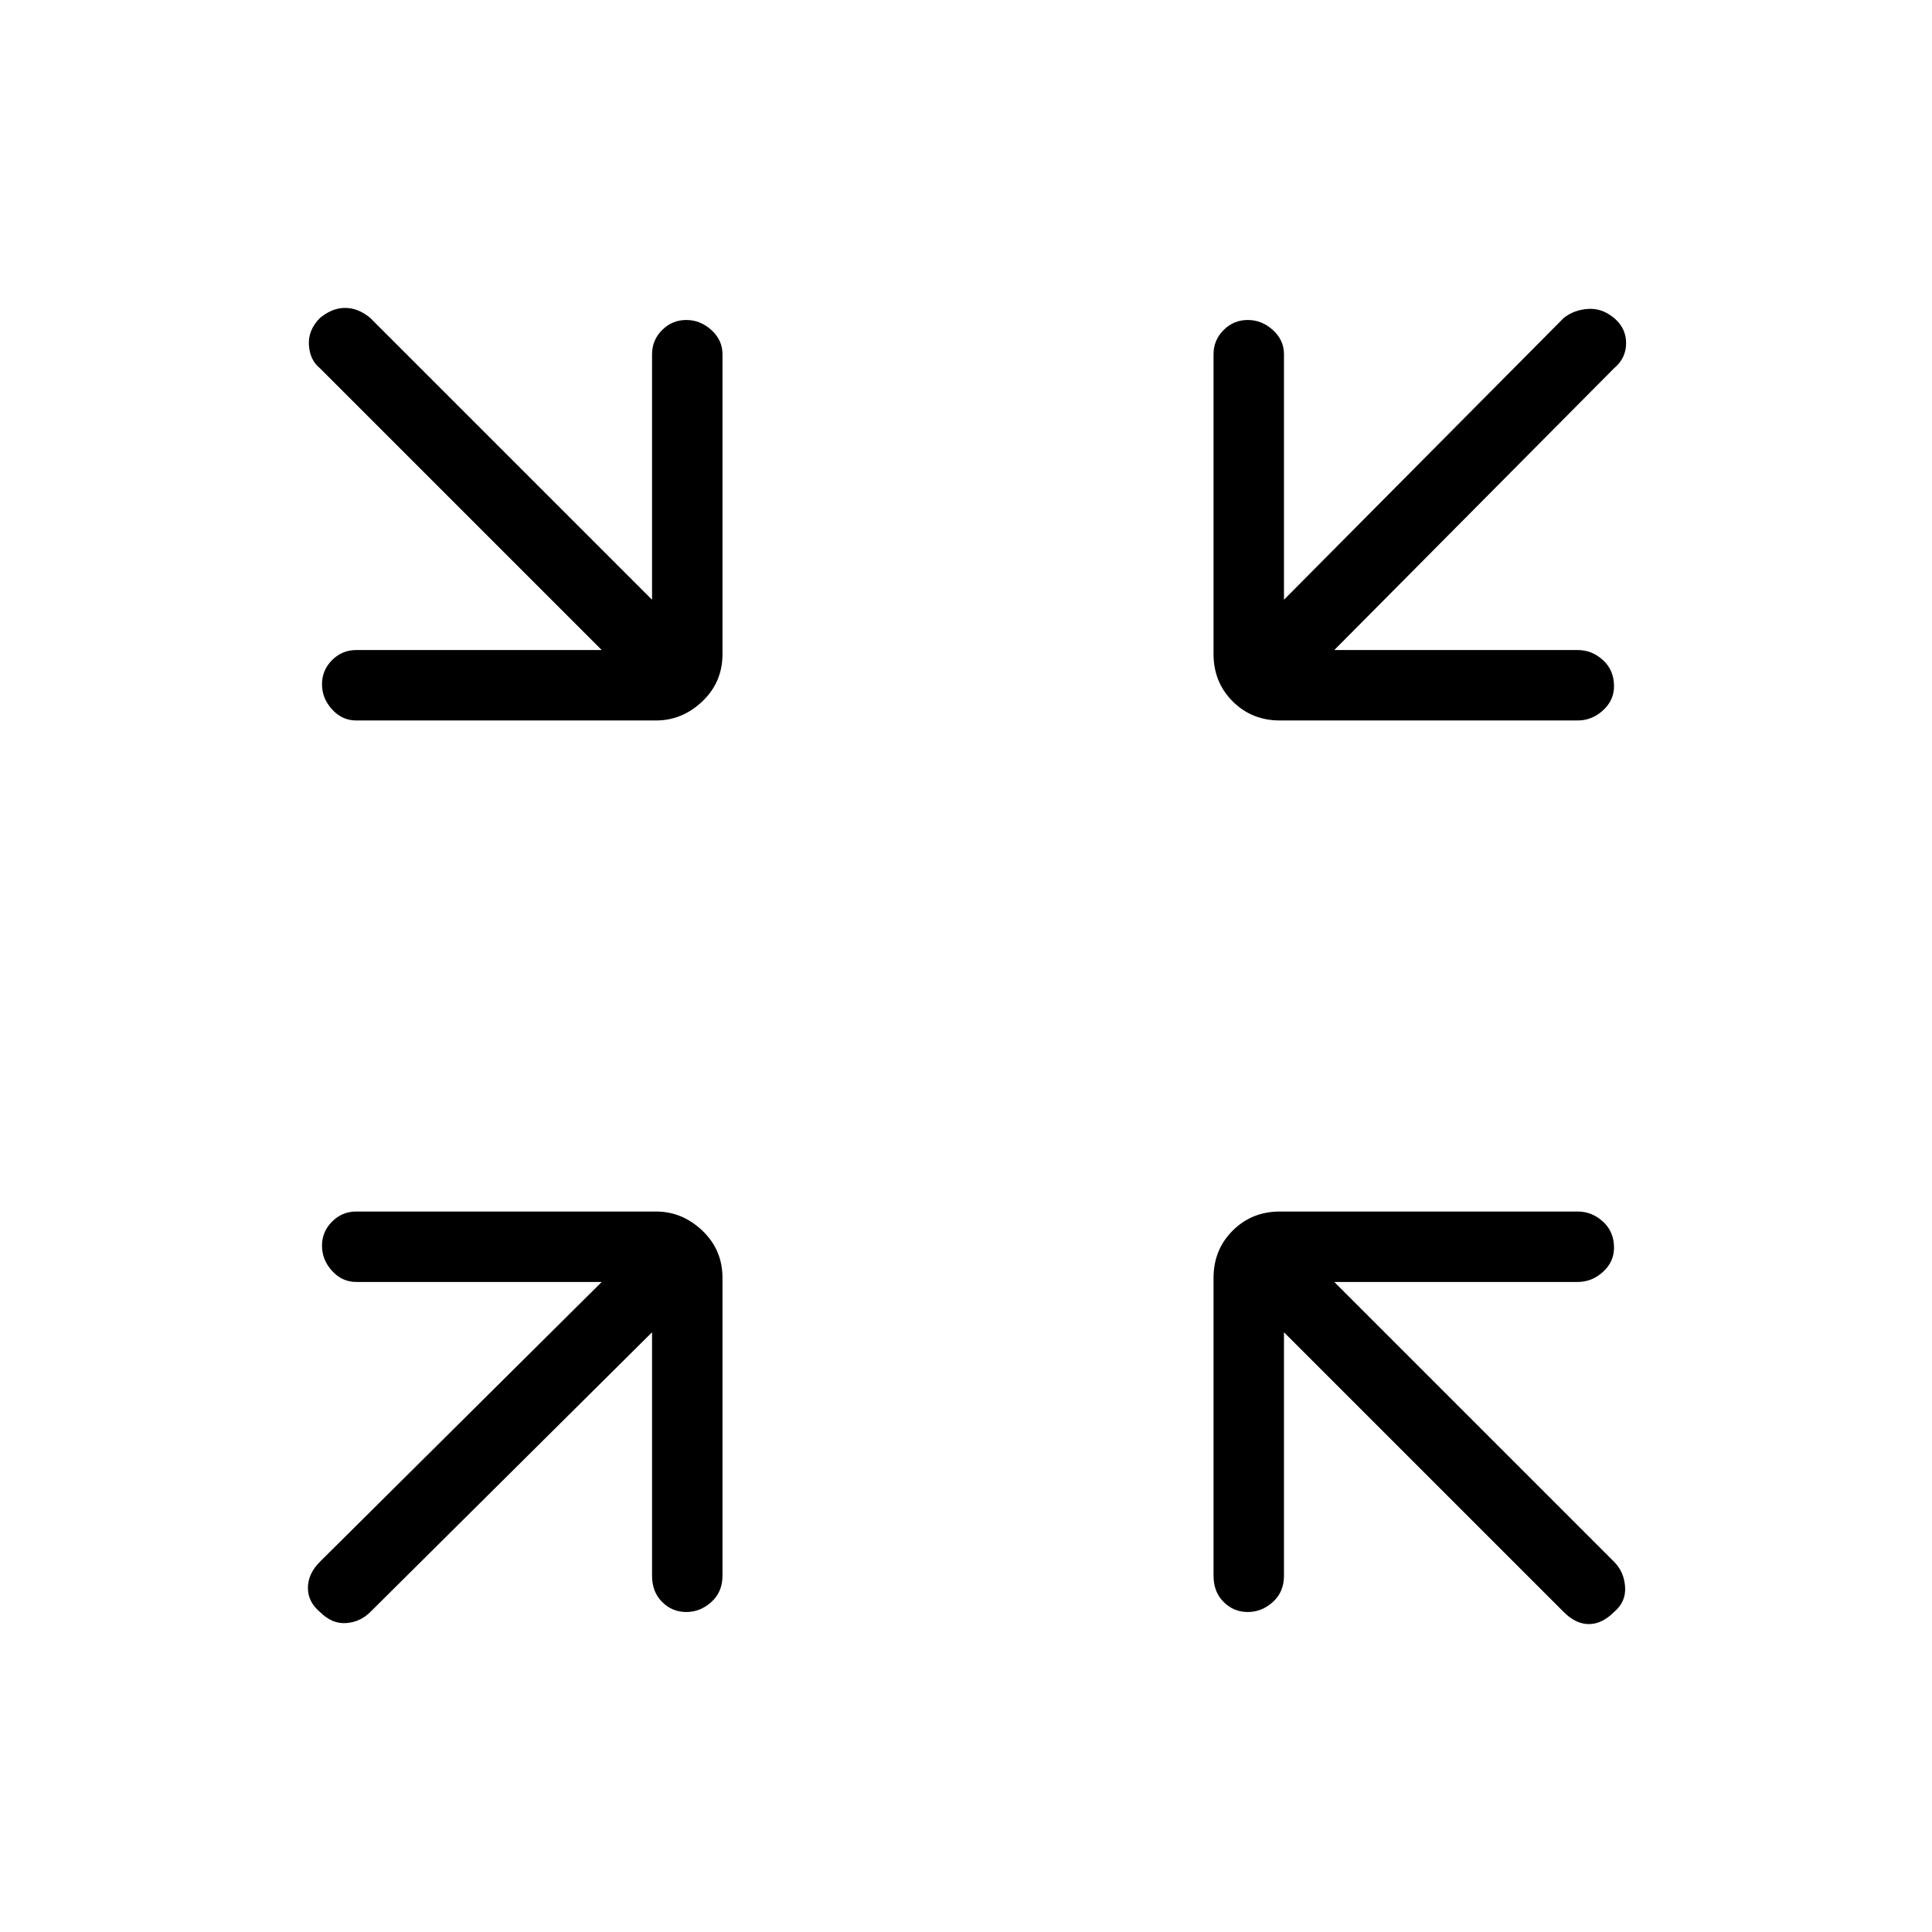 <svg xmlns="http://www.w3.org/2000/svg" height="48" width="48"><path d="M8.85 17.9q-.35 0-.6-.275T8 17q0-.35.25-.6t.6-.25h6.1l-7-7q-.25-.2-.275-.575Q7.65 8.2 7.95 7.9q.3-.25.625-.25t.625.25l7 7V8.8q0-.35.25-.6t.6-.25q.35 0 .625.25t.275.6v7.45q0 .7-.5 1.175-.5.475-1.15.475Zm30.35 0h-7.4q-.7 0-1.175-.475-.475-.475-.475-1.175V8.8q0-.35.25-.6t.6-.25q.35 0 .625.25t.275.6v6.1l6.95-7q.25-.2.6-.225.35-.025.65.225.3.25.3.625t-.3.625l-6.95 7h6.05q.35 0 .625.25t.275.65q0 .35-.275.6t-.625.25ZM7.95 40.05q-.3-.25-.3-.6t.3-.65l7-6.95h-6.1q-.35 0-.6-.275T8 30.95q0-.35.25-.6t.6-.25h7.45q.65 0 1.15.475.5.475.5 1.175v7.4q0 .4-.275.65t-.625.25q-.35 0-.6-.25t-.25-.65V33.1l-7 6.95q-.25.25-.6.275-.35.025-.65-.275Zm23.05 0q-.35 0-.6-.25t-.25-.65v-7.4q0-.7.475-1.175.475-.475 1.175-.475h7.4q.35 0 .625.25t.275.65q0 .35-.275.6t-.625.25h-6.05l6.95 6.95q.25.25.275.625.025.375-.275.625-.3.3-.625.3t-.625-.3L31.9 33.1v6.05q0 .4-.275.65t-.625.25Z"/></svg>